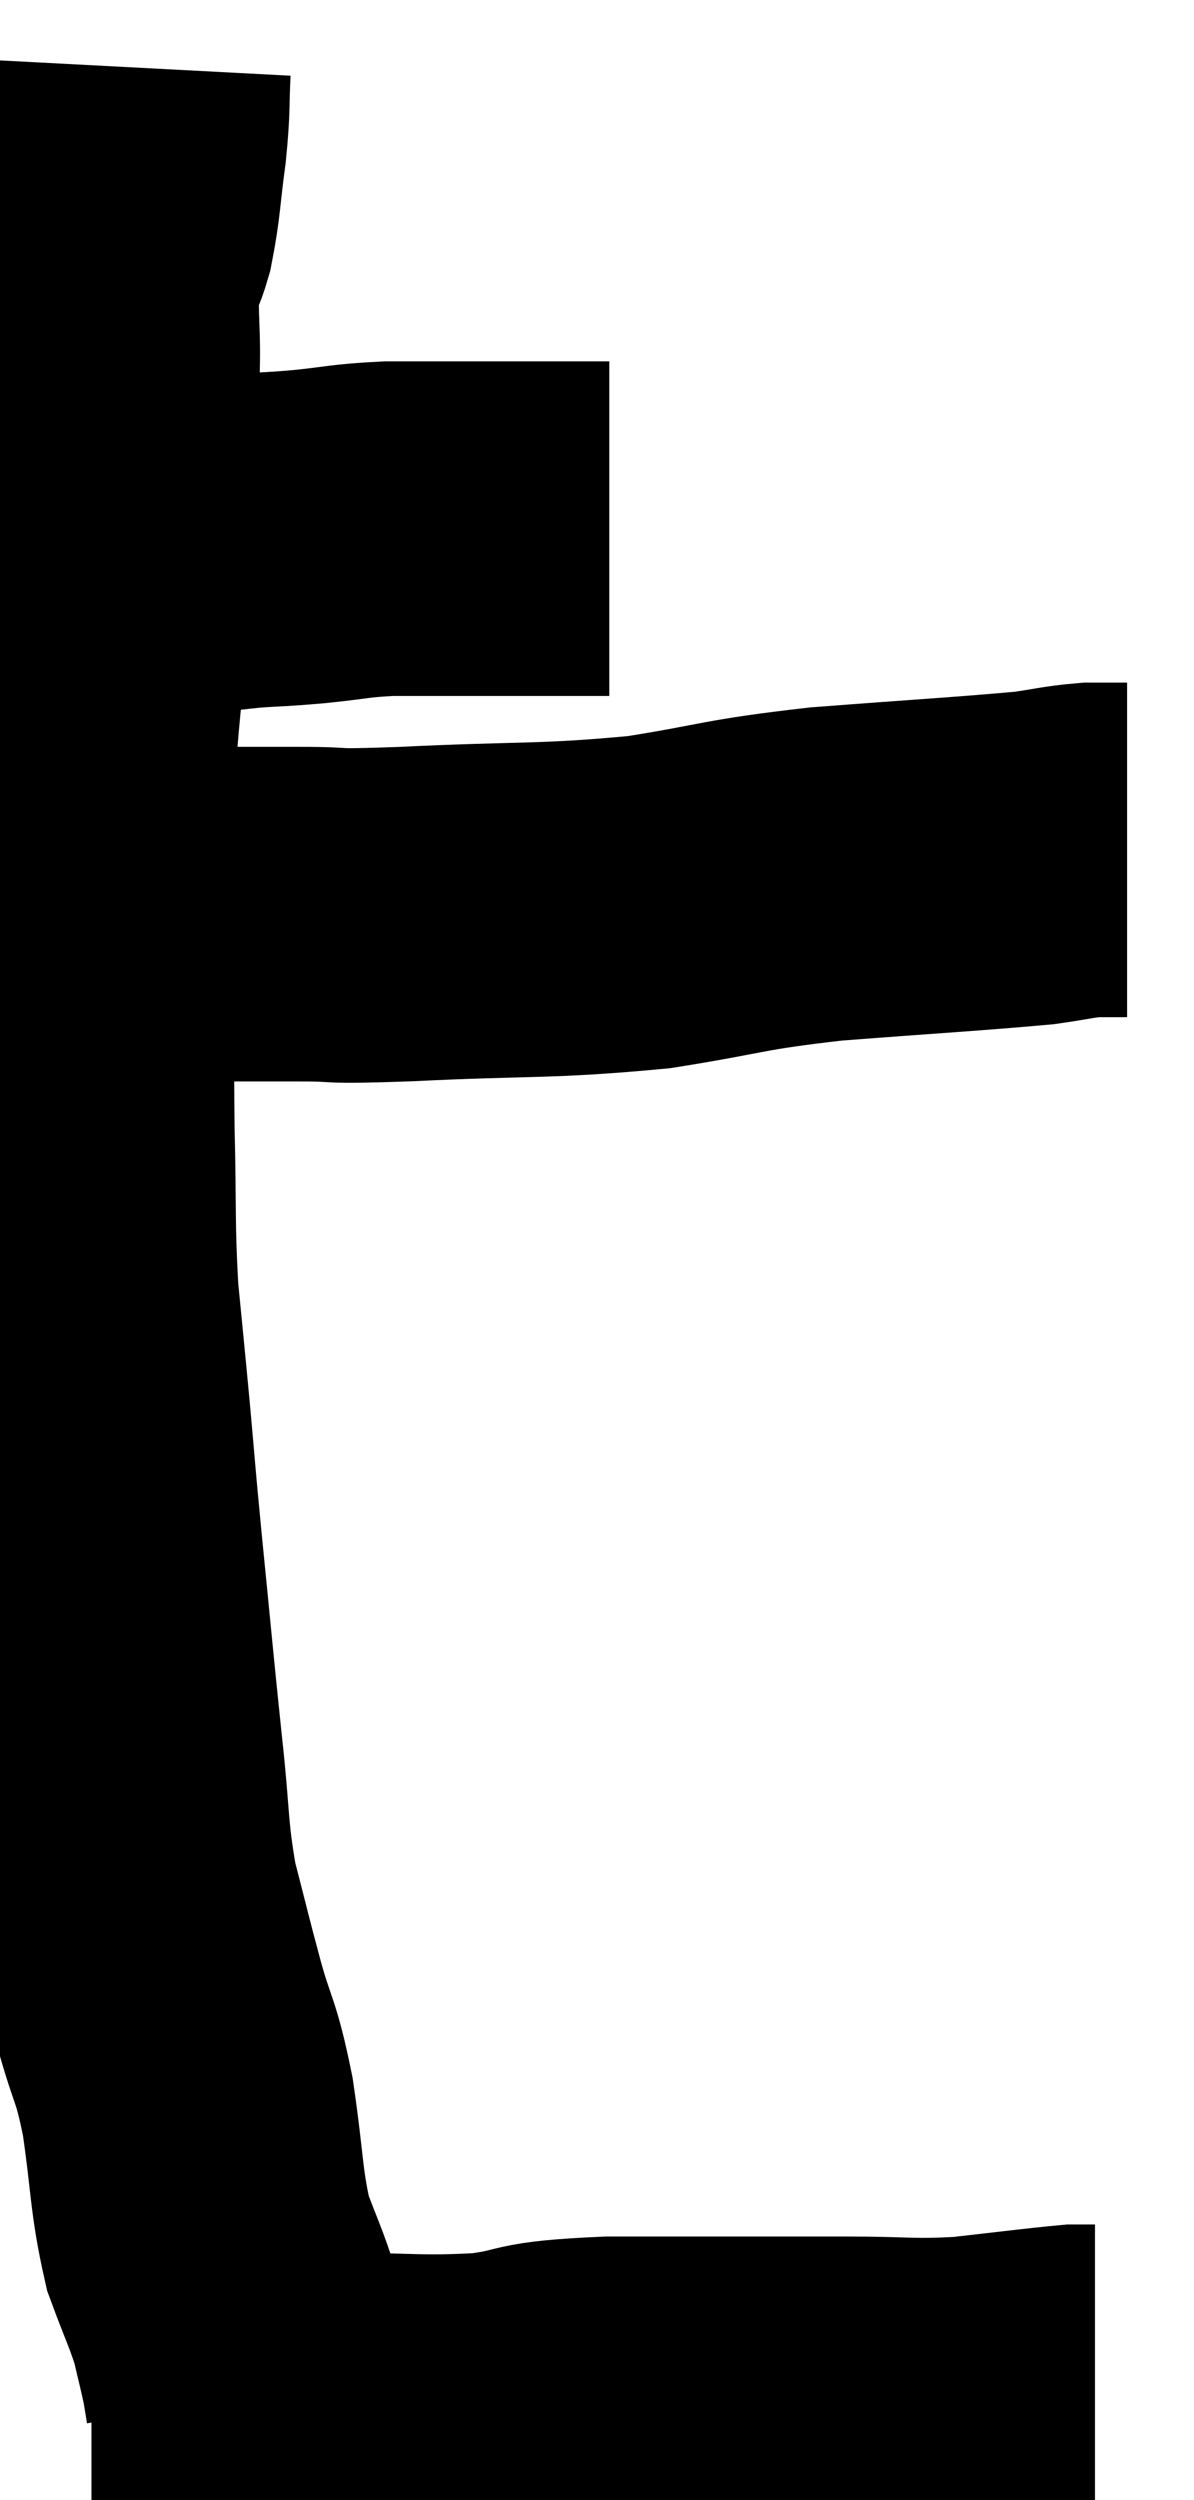 <svg xmlns="http://www.w3.org/2000/svg" viewBox="12.073 2.78 17.847 37.36" width="17.847" height="37.36"><path d="M 13.2 11.04 C 13.74 11.04, 13.635 11.085, 14.28 11.04 C 15.03 10.95, 15.18 10.92, 15.78 10.86 C 16.23 10.83, 16.155 10.845, 16.68 10.8 C 17.28 10.74, 17.28 10.71, 17.88 10.68 C 18.48 10.68, 18.555 10.68, 19.08 10.68 C 19.53 10.68, 19.59 10.68, 19.98 10.68 C 20.31 10.68, 20.34 10.68, 20.64 10.68 C 20.91 10.68, 21.045 10.68, 21.18 10.68 L 21.18 10.68" fill="none" stroke="black" stroke-width="5"></path><path d="M 13.92 3.78 C 13.89 4.35, 13.92 4.305, 13.86 4.92 C 13.77 5.58, 13.785 5.7, 13.68 6.24 C 13.56 6.66, 13.5 6.465, 13.44 7.08 C 13.44 7.89, 13.485 7.77, 13.44 8.7 C 13.35 9.75, 13.305 9.915, 13.26 10.8 C 13.26 11.52, 13.305 11.265, 13.26 12.24 C 13.17 13.47, 13.125 13.5, 13.08 14.7 C 13.08 15.87, 13.08 15.795, 13.08 17.04 C 13.08 18.36, 13.065 18.405, 13.08 19.68 C 13.11 20.91, 13.08 21.06, 13.14 22.14 C 13.23 23.07, 13.23 23.04, 13.32 24 C 13.41 24.99, 13.38 24.735, 13.5 25.98 C 13.65 27.48, 13.665 27.69, 13.8 28.98 C 13.92 30.06, 13.875 30.195, 14.04 31.14 C 14.25 31.95, 14.25 31.98, 14.46 32.76 C 14.67 33.51, 14.7 33.375, 14.88 34.26 C 15.03 35.28, 15 35.505, 15.18 36.3 C 15.39 36.87, 15.45 36.96, 15.6 37.44 C 15.69 37.83, 15.72 37.935, 15.78 38.22 C 15.81 38.4, 15.825 38.49, 15.84 38.58 C 15.84 38.58, 15.84 38.58, 15.84 38.58 L 15.84 38.58" fill="none" stroke="black" stroke-width="5"></path><path d="M 13.26 16.44 C 13.92 16.44, 13.755 16.44, 14.58 16.44 C 15.57 16.44, 15.675 16.44, 16.56 16.44 C 17.34 16.44, 16.815 16.485, 18.12 16.44 C 19.95 16.35, 20.205 16.41, 21.78 16.26 C 23.1 16.05, 22.98 16.005, 24.42 15.84 C 25.98 15.72, 26.55 15.69, 27.54 15.6 C 27.96 15.54, 28.035 15.51, 28.38 15.48 C 28.65 15.48, 28.785 15.48, 28.92 15.48 L 28.92 15.48" fill="none" stroke="black" stroke-width="5"></path><path d="M 13.44 39.12 C 14.19 39.12, 14.055 39.165, 14.94 39.12 C 15.96 39.03, 15.87 38.985, 16.98 38.94 C 18.18 38.94, 18.33 39, 19.38 38.94 C 20.28 38.82, 19.845 38.76, 21.18 38.7 C 22.95 38.7, 23.385 38.7, 24.72 38.7 C 25.62 38.7, 25.665 38.745, 26.52 38.7 C 27.33 38.61, 27.66 38.565, 28.14 38.52 C 28.29 38.52, 28.365 38.52, 28.44 38.52 L 28.44 38.52" fill="none" stroke="black" stroke-width="5"></path></svg>